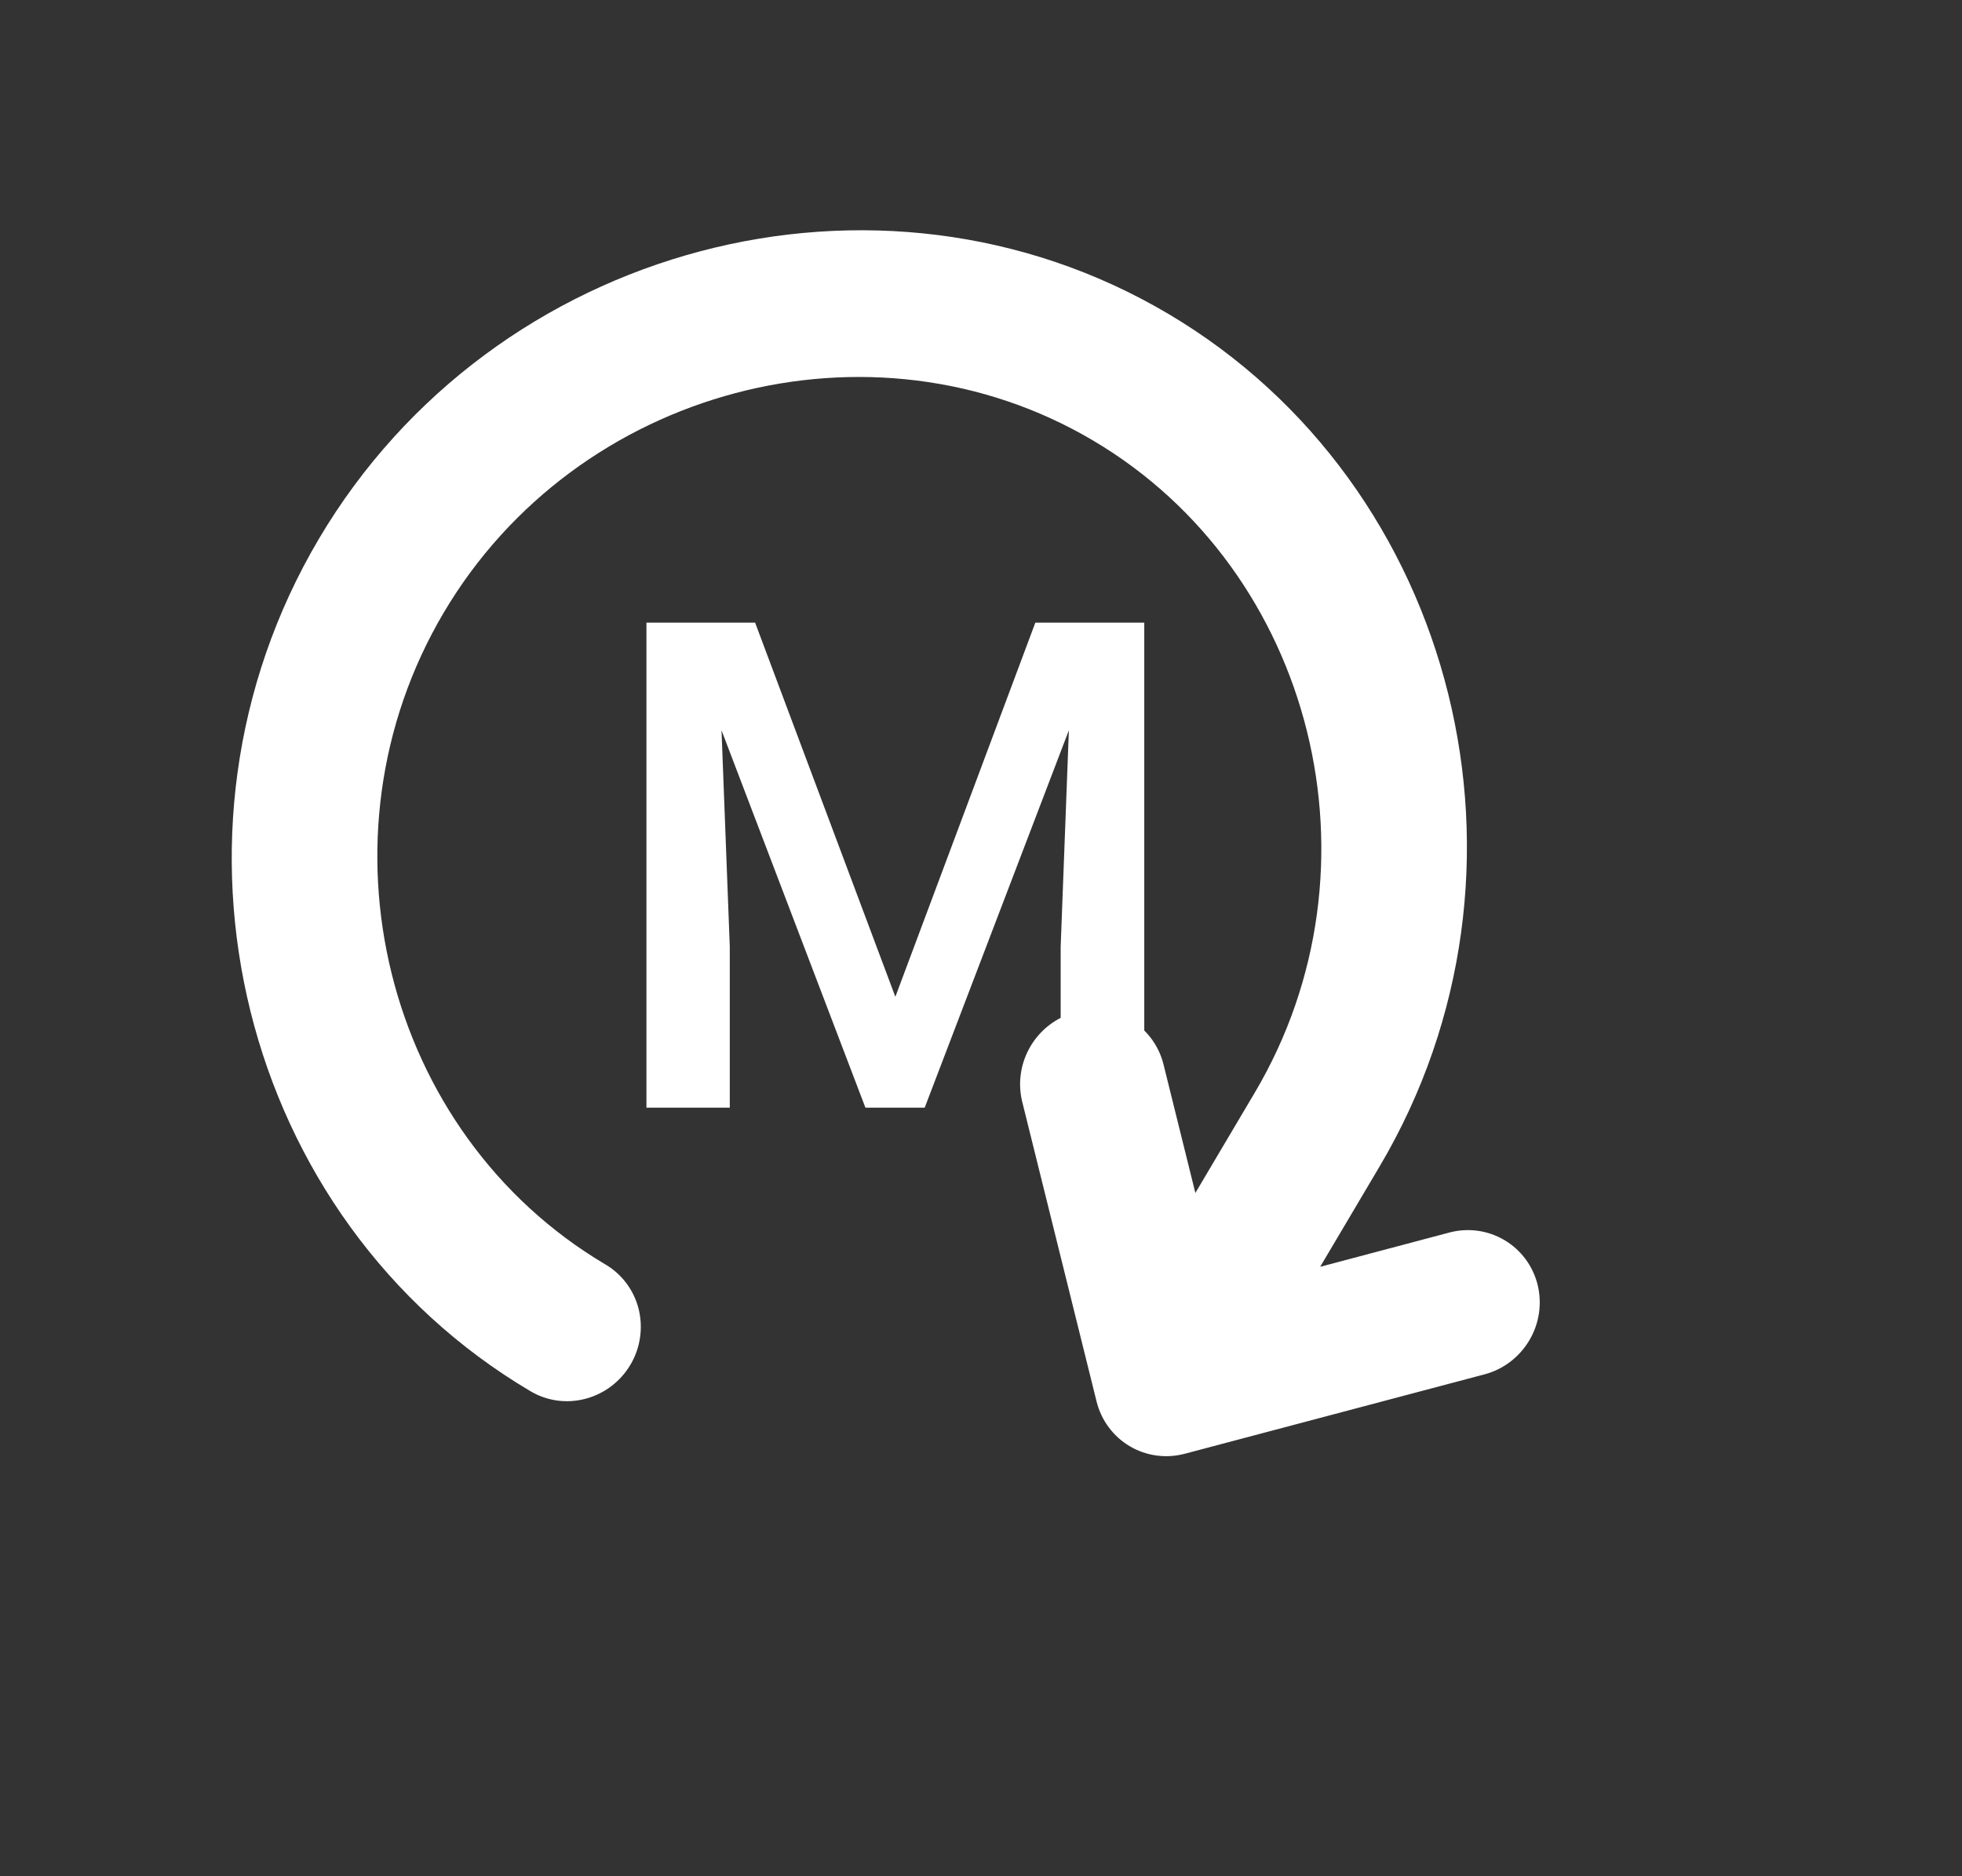 <svg width="23" height="22" viewBox="0 0 23 22" fill="none" xmlns="http://www.w3.org/2000/svg">
<rect x="0" y="0" width="23" height="22" fill="#333333" stroke="none"/>
<path d="M18.025 15.064C18.079 15.285 18.045 15.519 17.928 15.716C17.811 15.913 17.623 16.057 17.403 16.115L13.889 17.046C13.67 17.104 13.438 17.073 13.244 16.958C13.05 16.843 12.91 16.655 12.855 16.434L11.98 12.906C11.93 12.687 11.967 12.456 12.084 12.262C12.201 12.068 12.388 11.927 12.605 11.87C12.823 11.812 13.052 11.843 13.245 11.954C13.438 12.066 13.578 12.25 13.636 12.467L14.013 13.988L14.711 12.809C16.271 10.172 15.41 6.701 12.815 5.166C10.22 3.63 6.762 4.546 5.202 7.183C3.642 9.82 4.503 13.291 7.098 14.827C7.292 14.941 7.432 15.13 7.487 15.35C7.541 15.571 7.507 15.806 7.39 16.003C7.273 16.2 7.084 16.343 6.865 16.401C6.645 16.46 6.413 16.428 6.219 16.313C2.816 14.3 1.694 9.775 3.739 6.317C5.785 2.86 10.292 1.666 13.694 3.679C17.097 5.693 18.219 10.218 16.174 13.675L15.476 14.854L16.991 14.452C17.21 14.394 17.442 14.426 17.636 14.541C17.83 14.655 17.97 14.844 18.025 15.064Z" fill="white"/>
<path d="M7.977 7.301H8.852L10.496 11.688L12.137 7.301H13.012L10.84 12.988H10.145L7.977 7.301ZM7.578 7.301H8.41L8.555 11.098V12.988H7.578V7.301ZM12.578 7.301H13.414V12.988H12.434V11.098L12.578 7.301Z" fill="white"/>
</svg>
